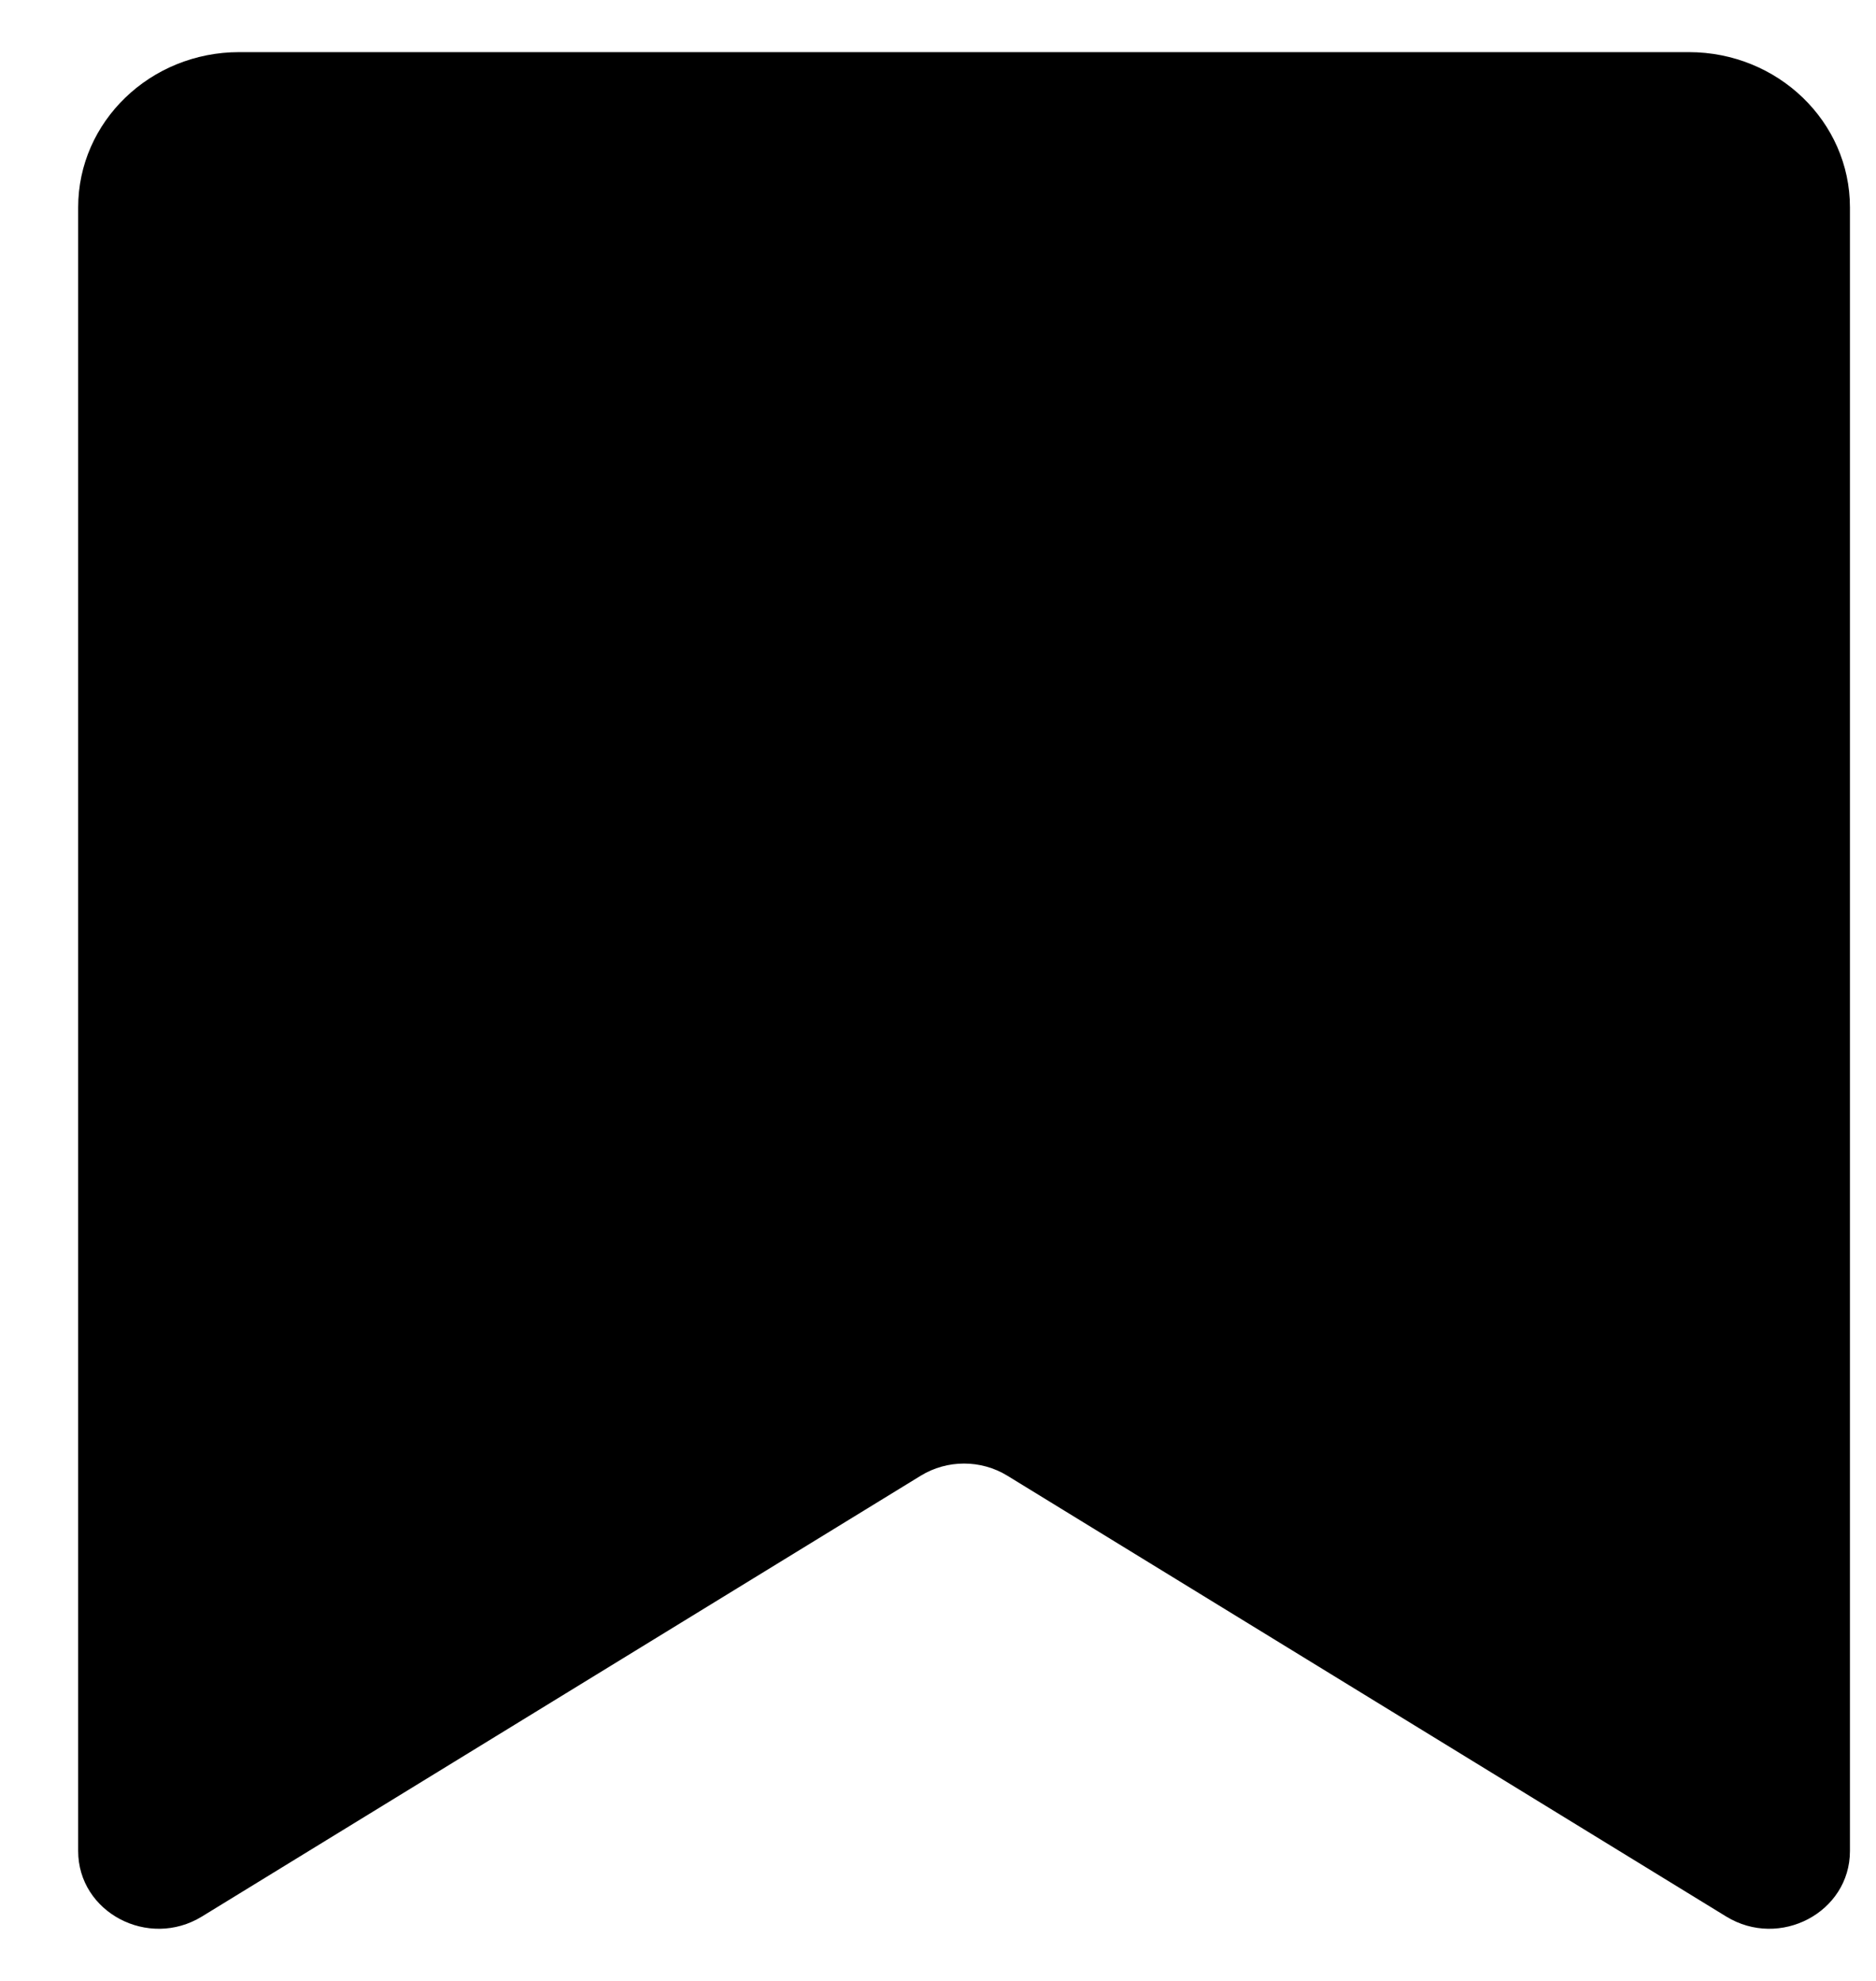 <svg width="18" height="19" viewBox="0 0 18 19" xmlns="http://www.w3.org/2000/svg">
<path id="Rectangle 9" d="M0.75 1.989C0.75 1.167 1.442 0.5 2.295 0.5H16.204C17.058 0.5 17.75 1.167 17.75 1.989V17.754C17.75 18.342 17.077 18.698 16.562 18.382L9.665 14.154C9.412 13.999 9.088 13.999 8.835 14.154L1.938 18.382C1.423 18.698 0.75 18.342 0.75 17.754V1.989Z"  />
</svg>
